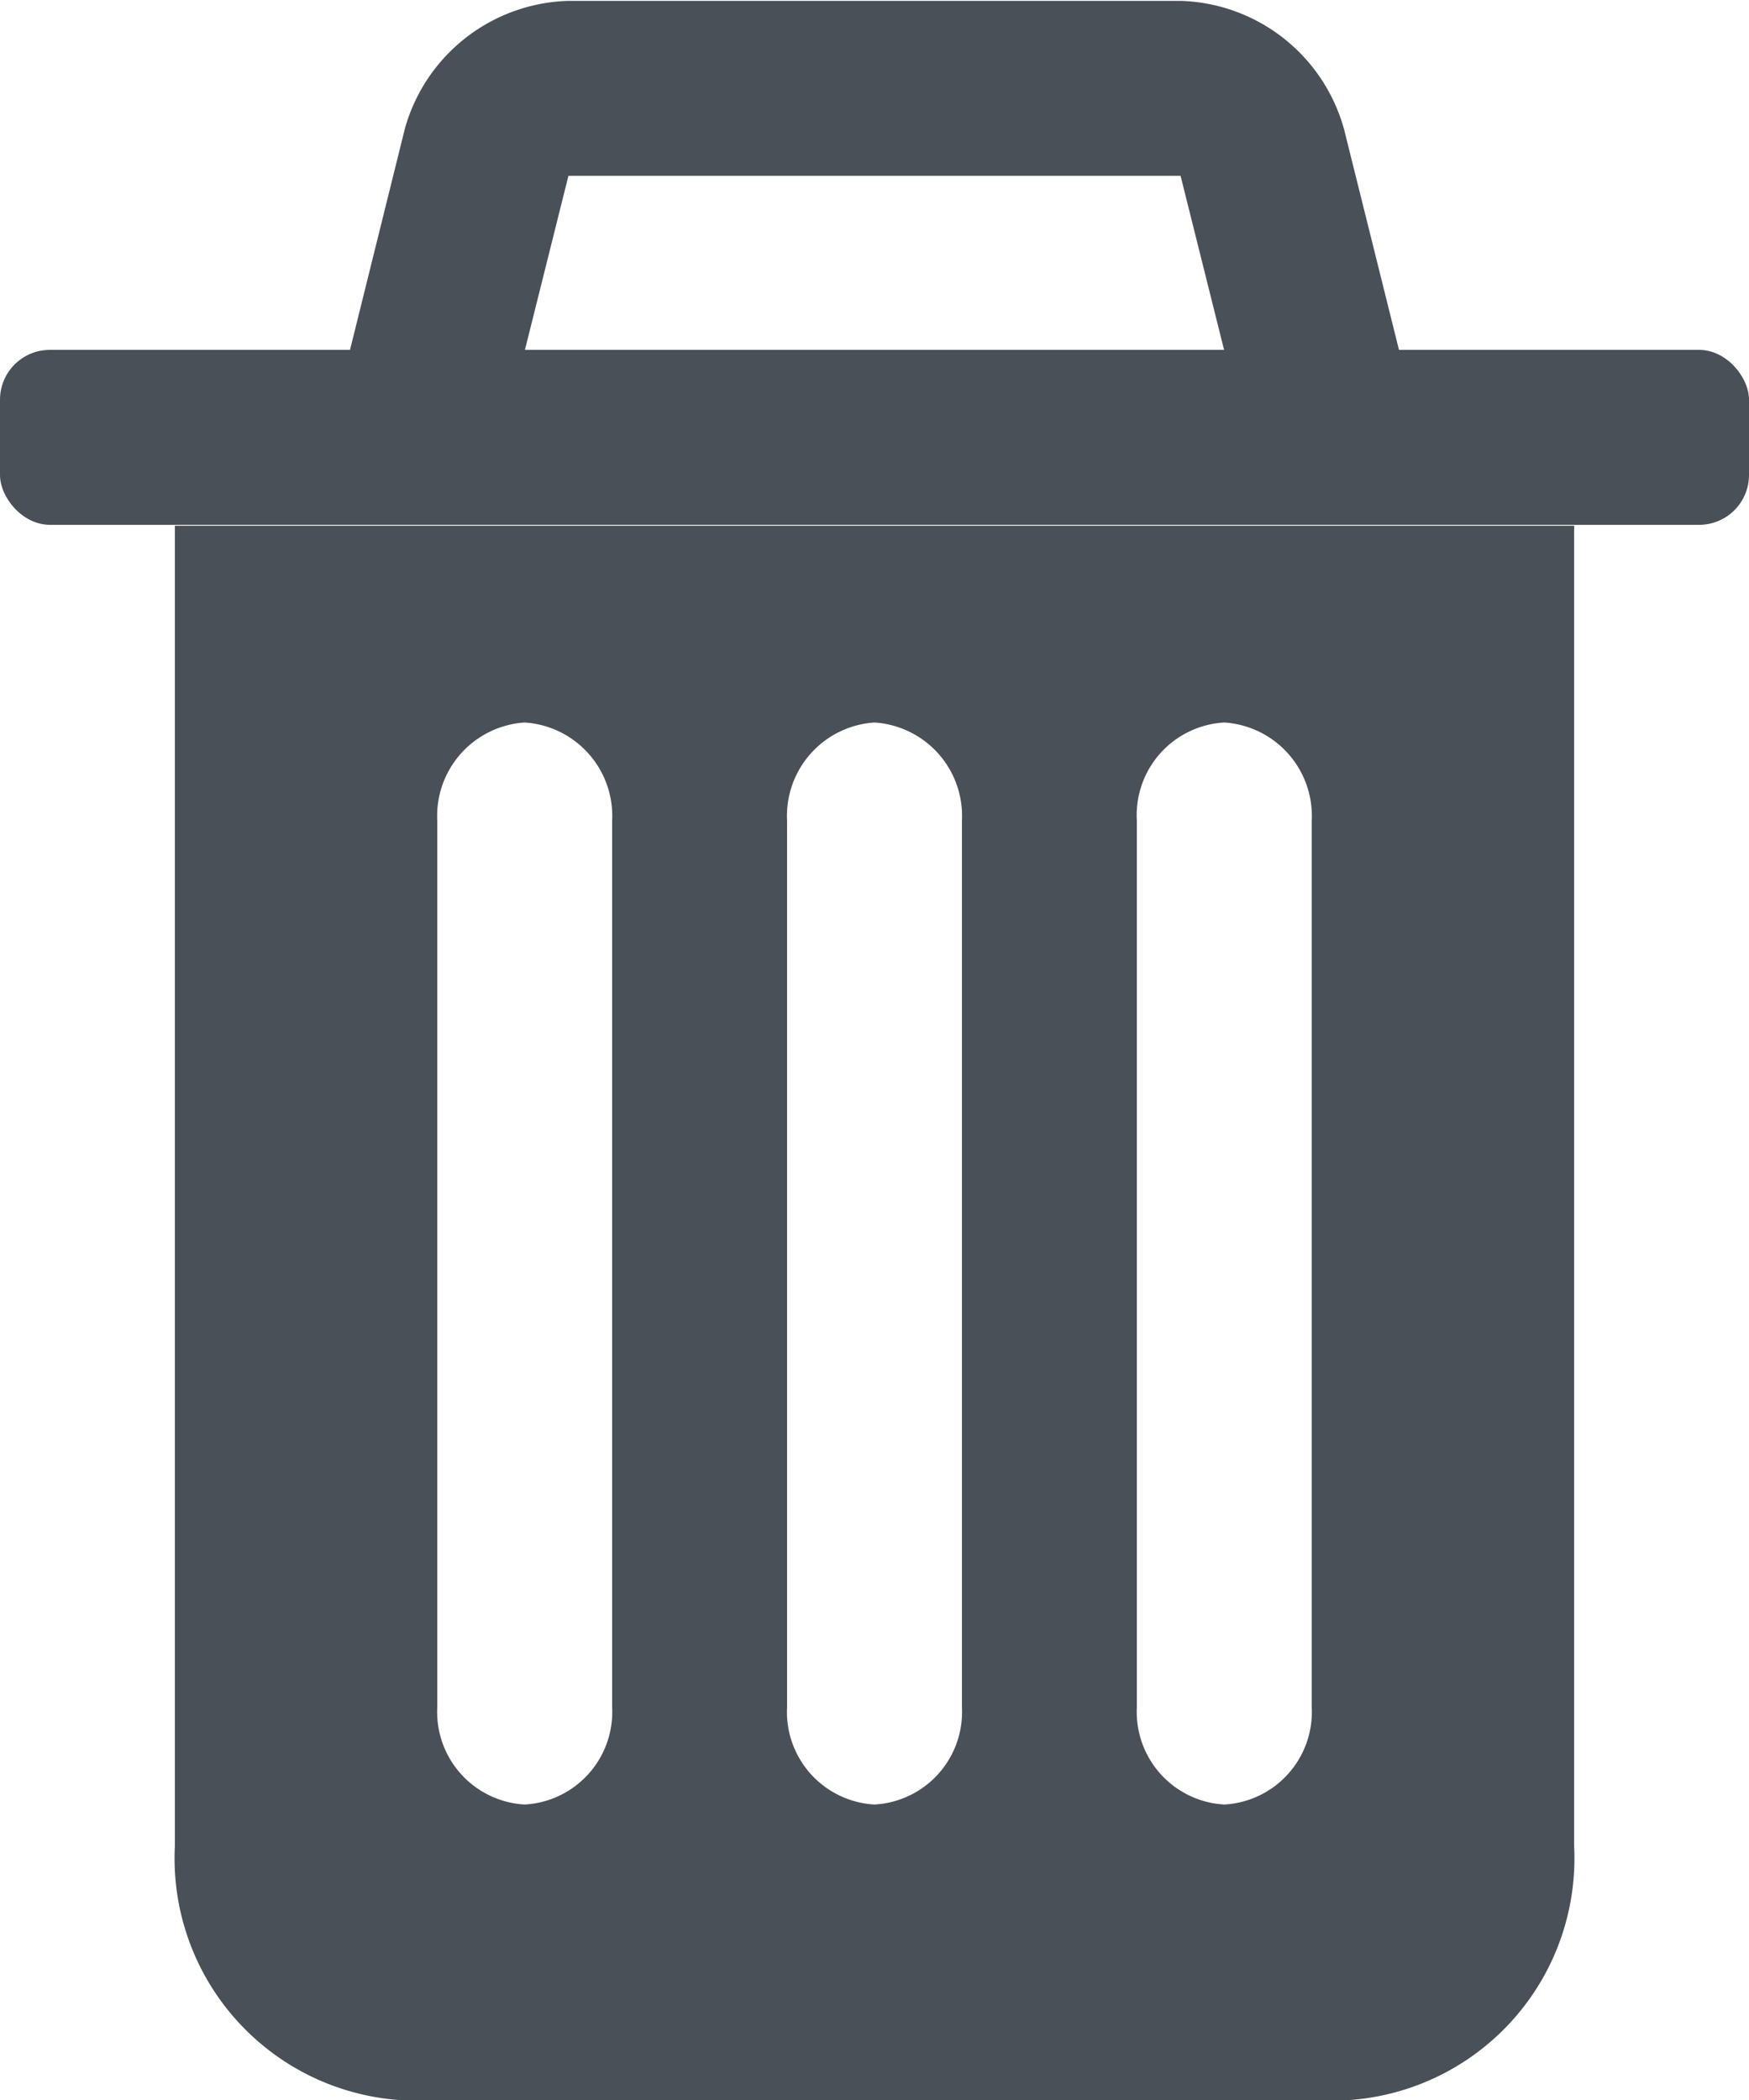 <svg id="workflow" xmlns="http://www.w3.org/2000/svg" viewBox="0 0 20 24.01"><defs><style>.cls-1{fill:#495057;}</style></defs><title>icon_trash3</title><rect class="cls-1" y="4" width="20" height="2" rx="0.57"/><path class="cls-1" d="M4,6V21.09A2.77,2.77,0,0,0,6.59,24H17.41A2.77,2.77,0,0,0,20,21.09V6ZM9,19.51a1.06,1.06,0,0,1-1,1.11H8a1.06,1.06,0,0,1-1-1.11V9.37A1.07,1.07,0,0,1,8,8.25H8A1.07,1.07,0,0,1,9,9.37Zm4,0a1.06,1.06,0,0,1-1,1.11h0a1.06,1.06,0,0,1-1-1.11V9.37a1.07,1.07,0,0,1,1-1.12h0a1.07,1.07,0,0,1,1,1.12Zm4,0a1.06,1.06,0,0,1-1,1.11h0a1.06,1.06,0,0,1-1-1.11V9.37a1.06,1.06,0,0,1,1-1.12h0a1.07,1.07,0,0,1,1,1.12Z" transform="translate(-2 0.01)"/><path class="cls-1" d="M17.37,1.47A2,2,0,0,0,15.5,0h-7A2,2,0,0,0,6.63,1.46L6,4H8l.5-2V2h7V2L16,4h2Z" transform="translate(-2 0.01)"/></svg>